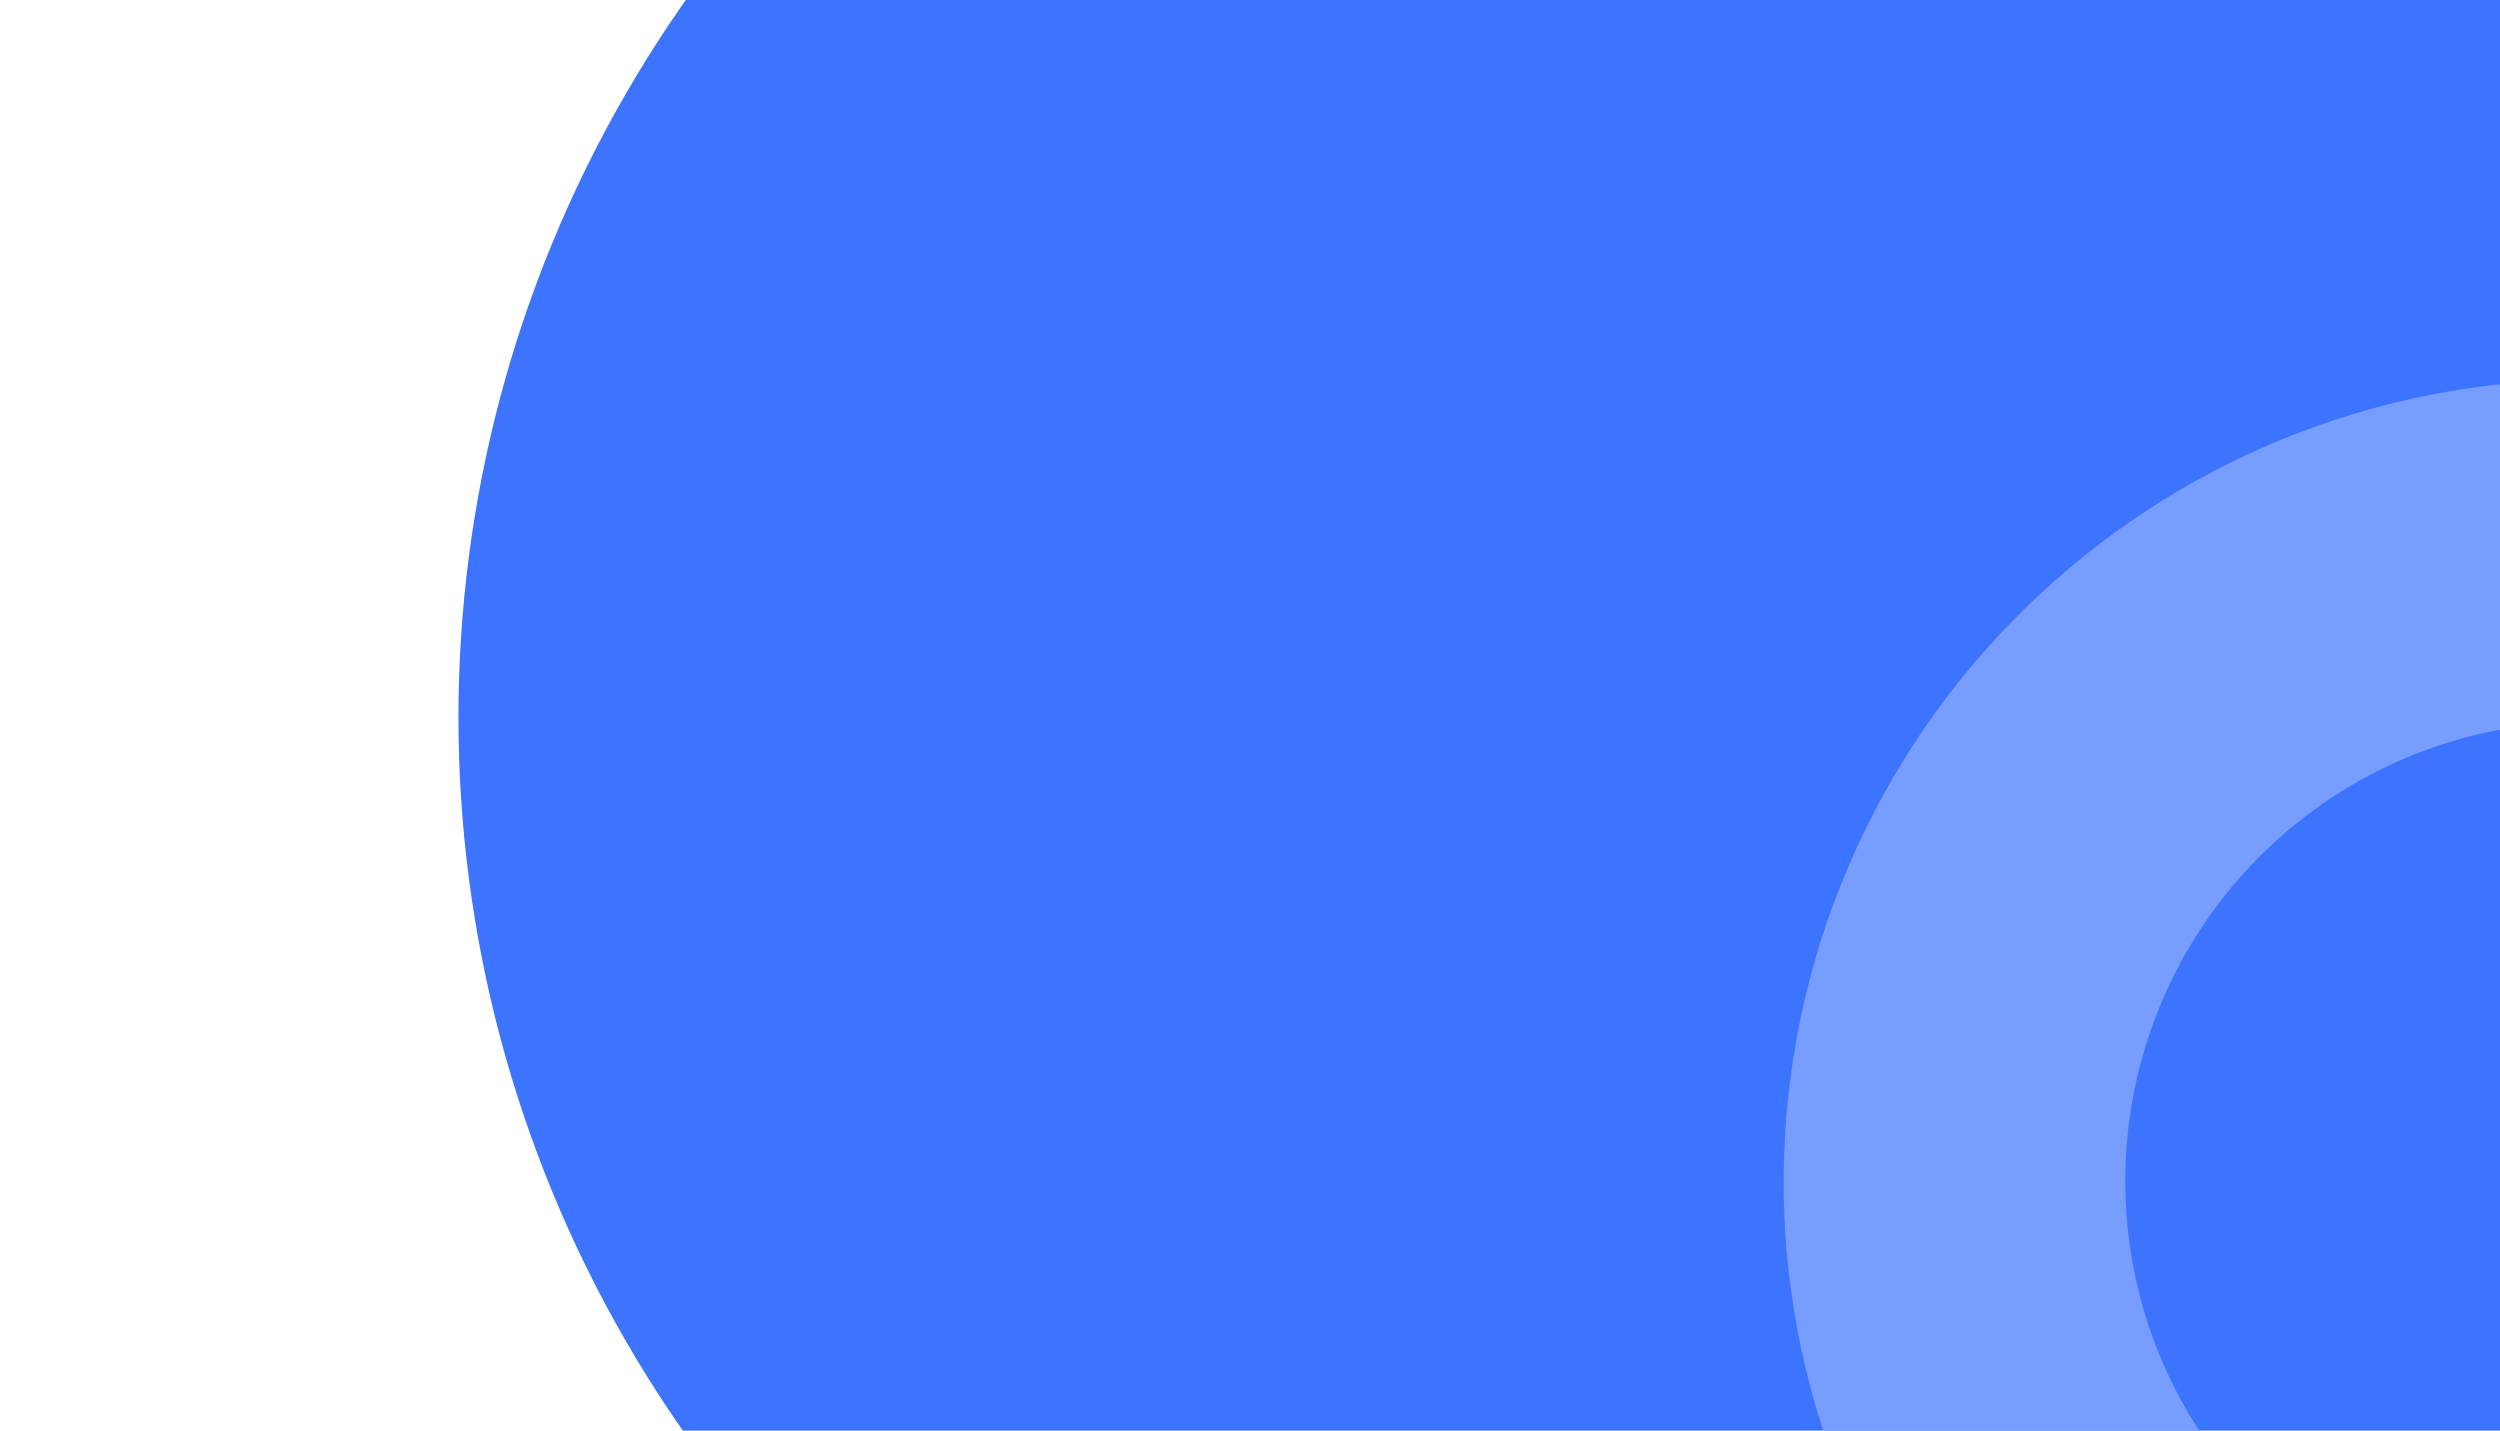 <svg width="526" height="301" viewBox="0 0 526 301" fill="none" xmlns="http://www.w3.org/2000/svg">
<circle cx="358.544" cy="150.942" r="262.086" transform="rotate(-30 358.544 150.942)" fill="#3D74FF"/>
<path d="M459.086 394.133C420.524 371.869 392.416 335.144 380.947 292.039C369.477 248.933 375.584 202.977 397.926 164.281C420.267 125.584 457.013 97.317 500.078 85.697C543.144 74.077 589.002 80.057 627.564 102.321L591.538 164.719C569.467 151.977 543.221 148.554 518.573 155.205C493.925 161.855 472.895 178.034 460.108 200.181C447.321 222.329 443.825 248.631 450.39 273.302C456.954 297.973 473.041 318.992 495.112 331.734L459.086 394.133Z" fill="#779DFF"/>
</svg>
